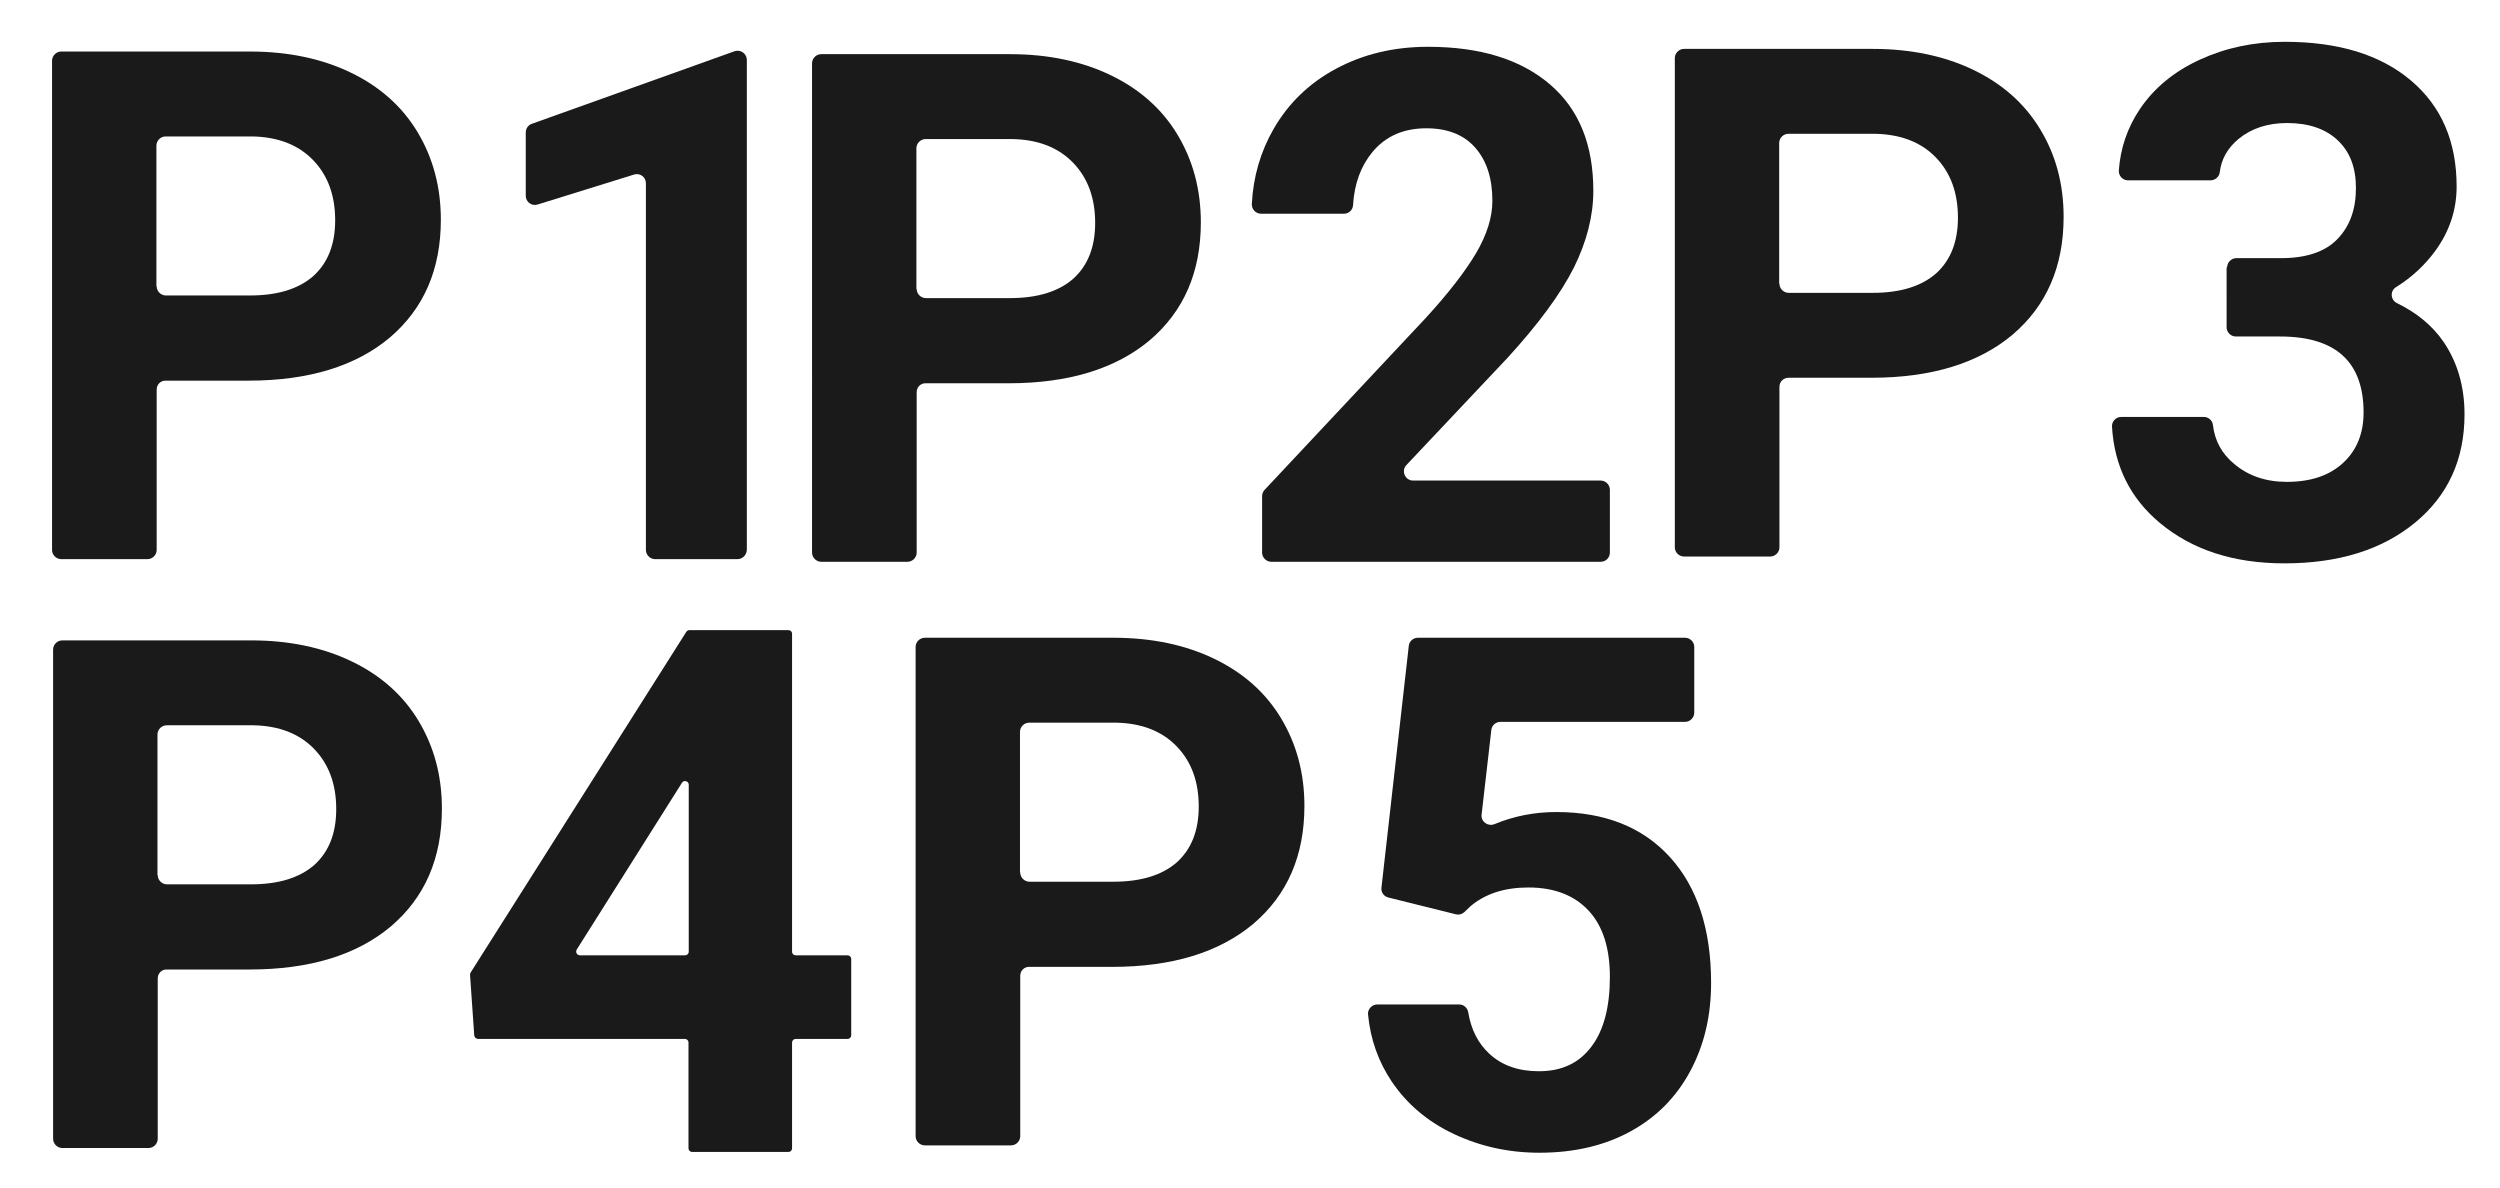 <?xml version="1.0" encoding="utf-8"?>
<!-- Generator: Adobe Illustrator 22.1.0, SVG Export Plug-In . SVG Version: 6.00 Build 0)  -->
<svg version="1.1" id="Capa_1" xmlns="http://www.w3.org/2000/svg" xmlns:xlink="http://www.w3.org/1999/xlink" x="0px" y="0px"
	 viewBox="0 0 951 452" style="enable-background:new 0 0 951 452;" xml:space="preserve">
<style type="text/css">
	.st0{fill:#1A1A1A;}
</style>
<g>
	<path class="st0" d="M59.6,148.2v61c0,1.9-1.6,3.5-3.5,3.5H23.3c-1.9,0-3.5-1.6-3.5-3.5V23.1c0-1.9,1.6-3.5,3.5-3.5h71.8
		c14.5,0,27.3,2.7,38.3,8c11,5.3,19.5,12.8,25.4,22.6c5.9,9.8,8.9,20.9,8.9,33.4c0,18.9-6.5,33.8-19.4,44.8
		c-13,10.9-30.9,16.4-53.8,16.4H63.1C61.2,144.7,59.6,146.2,59.6,148.2z M59.6,108.9c0,1.9,1.6,3.5,3.5,3.5h32
		c10.5,0,18.5-2.5,24.1-7.4c5.5-5,8.3-12,8.3-21.2c0-9.5-2.8-17.1-8.4-22.9s-13.3-8.8-23.1-9h-33c-1.9,0-3.5,1.6-3.5,3.5V108.9z"/>
	<path class="st0" d="M280.5,212.7h-31.3c-1.9,0-3.5-1.6-3.5-3.5V69.7c0-2.4-2.3-4-4.5-3.3l-36.7,11.4c-2.3,0.7-4.5-1-4.5-3.3V50.4
		c0-1.5,0.9-2.8,2.3-3.3l77.1-27.6c0.4-0.1,0.8-0.2,1.2-0.2l0,0c1.9,0,3.5,1.6,3.5,3.5v186.4C284,211.1,282.5,212.7,280.5,212.7z"/>
</g>
<g>
	<path class="st0" d="M348.7,149.2v61c0,1.9-1.6,3.5-3.5,3.5h-32.8c-1.9,0-3.5-1.6-3.5-3.5V24.1c0-1.9,1.6-3.5,3.5-3.5h71.8
		c14.5,0,27.3,2.7,38.3,8c11,5.3,19.5,12.8,25.4,22.6c5.9,9.8,8.9,20.9,8.9,33.4c0,18.9-6.5,33.8-19.4,44.8
		c-13,10.9-30.9,16.4-53.8,16.4h-31.4C350.3,145.7,348.7,147.2,348.7,149.2z M348.7,109.9c0,1.9,1.6,3.5,3.5,3.5h32
		c10.5,0,18.5-2.5,24.1-7.4c5.5-5,8.3-12,8.3-21.2c0-9.5-2.8-17.1-8.4-22.9c-5.6-5.8-13.3-8.8-23.1-9h-33c-1.9,0-3.5,1.6-3.5,3.5
		V109.9z"/>
	<path class="st0" d="M608.9,213.7H483.6c-1.9,0-3.5-1.6-3.5-3.5v-21.4c0-0.9,0.3-1.7,0.9-2.4l61.5-65.6c8.6-9.4,14.9-17.6,19-24.5
		c4.1-7,6.2-13.6,6.2-19.9c0-8.6-2.2-15.3-6.5-20.2c-4.3-4.9-10.5-7.4-18.6-7.4c-8.7,0-15.5,3-20.5,9c-4.4,5.3-6.9,12-7.4,20.2
		c-0.1,1.9-1.6,3.3-3.5,3.3h-31.5c-2,0-3.6-1.7-3.5-3.7c0.5-10.3,3.3-19.9,8.3-28.6c5.6-9.7,13.5-17.4,23.8-22.9
		c10.3-5.5,21.9-8.3,34.9-8.3c19.9,0,35.3,4.8,46.4,14.3s16.5,23,16.5,40.5c0,9.5-2.5,19.3-7.4,29.2c-5,9.9-13.4,21.4-25.5,34.6
		L535,176.9c-2.1,2.2-0.5,5.9,2.5,5.9h71.4c1.9,0,3.5,1.6,3.5,3.5v23.9C612.4,212.1,610.9,213.7,608.9,213.7z"/>
</g>
<g>
	<path class="st0" d="M676.9,147.2v61c0,1.9-1.6,3.5-3.5,3.5h-32.8c-1.9,0-3.5-1.6-3.5-3.5V22.1c0-1.9,1.6-3.5,3.5-3.5h71.8
		c14.5,0,27.3,2.7,38.3,8c11,5.3,19.5,12.8,25.4,22.6C782,58.9,785,70,785,82.5c0,18.9-6.5,33.8-19.4,44.8
		c-13,10.9-30.9,16.4-53.8,16.4h-31.4C678.4,143.7,676.9,145.2,676.9,147.2z M676.9,107.9c0,1.9,1.6,3.5,3.5,3.5h32
		c10.5,0,18.5-2.5,24.1-7.4c5.5-5,8.3-12,8.3-21.2c0-9.5-2.8-17.1-8.4-22.9s-13.3-8.8-23.1-9h-33c-1.9,0-3.5,1.6-3.5,3.5V107.9z"/>
	<path class="st0" d="M847.2,101.7c0-1.9,1.6-3.5,3.5-3.5h16.9c9.7,0,16.9-2.4,21.6-7.3c4.7-4.9,7-11.3,7-19.4
		c0-7.8-2.3-13.8-7-18.2c-4.6-4.3-11-6.5-19.2-6.5c-7.3,0-13.5,2-18.4,6c-4.1,3.4-6.6,7.6-7.2,12.7c-0.2,1.7-1.7,3.1-3.5,3.1h-31.4
		c-2,0-3.6-1.7-3.5-3.7c0.6-8.6,3.3-16.4,8-23.4c5.4-8,13-14.3,22.8-18.8c9.8-4.5,20.5-6.8,32.3-6.8c20.4,0,36.4,4.9,48,14.7
		c11.6,9.8,17.4,23.2,17.4,40.4c0,8.8-2.7,17-8.1,24.4c-4,5.5-9,10.1-14.9,13.8c-2.4,1.4-2.2,4.9,0.3,6.1
		c7.6,3.7,13.5,8.6,17.7,14.7c5.3,7.8,8,17,8,27.6c0,17.2-6.3,30.9-18.8,41.2c-12.5,10.3-29.1,15.5-49.7,15.5
		c-19.3,0-35-5.1-47.3-15.3c-11.3-9.4-17.4-21.6-18.3-36.7c-0.1-2,1.5-3.7,3.5-3.7l31.4,0c1.8,0,3.3,1.3,3.5,3.1
		c0.7,5.9,3.3,10.8,8,14.7c5.4,4.6,12.1,6.9,20.1,6.9c9.1,0,16.2-2.4,21.4-7.2c5.2-4.8,7.8-11.2,7.8-19.2
		c0-19.3-10.6-28.9-31.8-28.9h-16.8c-1.9,0-3.5-1.6-3.5-3.5V101.7z"/>
</g>
<path class="st0" d="M60,372.2v61c0,1.9-1.6,3.5-3.5,3.5H23.7c-1.9,0-3.5-1.6-3.5-3.5V247.1c0-1.9,1.6-3.5,3.5-3.5h71.8
	c14.5,0,27.3,2.7,38.3,8c11,5.3,19.5,12.8,25.4,22.6c5.9,9.8,8.9,20.9,8.9,33.4c0,18.9-6.5,33.8-19.4,44.8
	c-13,10.9-30.9,16.4-53.8,16.4H63.5C61.6,368.7,60,370.2,60,372.2z M60,332.9c0,1.9,1.6,3.5,3.5,3.5h32c10.5,0,18.5-2.5,24.1-7.4
	c5.5-5,8.3-12,8.3-21.2c0-9.5-2.8-17.1-8.4-22.9s-13.3-8.8-23.1-9h-33c-1.9,0-3.5,1.6-3.5,3.5V332.9z"/>
<g>
	<path class="st0" d="M388.1,371.2v61c0,1.9-1.6,3.5-3.5,3.5h-32.8c-1.9,0-3.5-1.6-3.5-3.5V246.1c0-1.9,1.6-3.5,3.5-3.5h71.8
		c14.5,0,27.3,2.7,38.3,8c11,5.3,19.5,12.8,25.4,22.6c5.9,9.8,8.9,20.9,8.9,33.4c0,18.9-6.5,33.8-19.4,44.8
		c-13,10.9-30.9,16.4-53.8,16.4h-31.4C389.7,367.7,388.1,369.2,388.1,371.2z M388.1,331.9c0,1.9,1.6,3.5,3.5,3.5h32
		c10.5,0,18.5-2.5,24.1-7.4c5.5-5,8.3-12,8.3-21.2c0-9.5-2.8-17.1-8.4-22.9c-5.6-5.8-13.3-8.8-23.1-9h-33c-1.9,0-3.5,1.6-3.5,3.5
		V331.9z"/>
	<path class="st0" d="M525.5,337.7l10.4-92c0.2-1.8,1.7-3.1,3.5-3.1H641c1.9,0,3.5,1.6,3.5,3.5v25c0,1.9-1.6,3.5-3.5,3.5h-70.2
		c-1.8,0-3.3,1.3-3.5,3.1l-3.7,32.2c-0.3,2.7,2.4,4.6,4.9,3.6c7.5-3.1,15.3-4.6,23.5-4.6c18.4,0,32.8,5.7,43.2,17.1
		c10.4,11.4,15.7,27.4,15.7,47.9c0,12.5-2.6,23.6-7.9,33.5c-5.3,9.9-12.8,17.5-22.6,22.9c-9.8,5.4-21.4,8.2-34.8,8.2
		c-11.7,0-22.5-2.4-32.5-7.1c-10-4.7-17.9-11.4-23.7-20c-5.1-7.6-8.1-16.1-9-25.5c-0.2-2,1.5-3.8,3.5-3.8h31.2
		c1.7,0,3.1,1.3,3.4,2.9c1.1,6.7,3.8,11.9,8,15.8c4.8,4.5,11.1,6.7,18.9,6.7c8.7,0,15.3-3.1,20-9.4c4.7-6.2,7-15.1,7-26.5
		c0-11-2.7-19.4-8.1-25.2c-5.4-5.8-13-8.8-22.9-8.8c-9.1,0-16.5,2.4-22.1,7.2L557,347c-0.9,0.8-2.1,1.1-3.2,0.8l-25.7-6.4
		C526.4,341,525.3,339.4,525.5,337.7z"/>
</g>
<g>
	<path class="st0" d="M302.7,363.4h19.7c0.8,0,1.4,0.6,1.4,1.4v29c0,0.8-0.6,1.4-1.4,1.4h-19.7c-0.8,0-1.4,0.6-1.4,1.4v40.2
		c0,0.8-0.6,1.4-1.4,1.4h-36.6c-0.8,0-1.4-0.6-1.4-1.4v-40.2c0-0.8-0.6-1.4-1.4-1.4h-78.7c-0.7,0-1.3-0.6-1.4-1.3l-1.6-23.1
		c0-0.3,0.1-0.6,0.2-0.8l82.1-129.7c0.3-0.4,0.7-0.6,1.2-0.6h37.6c0.8,0,1.4,0.6,1.4,1.4v121C301.3,362.8,301.9,363.4,302.7,363.4z
		 M220.6,363.4h40c0.8,0,1.4-0.6,1.4-1.4v-63.5c0-1.4-1.9-1.9-2.6-0.7l0,0l-40,63.4C218.8,362.2,219.5,363.4,220.6,363.4z"/>
</g>
</svg>
